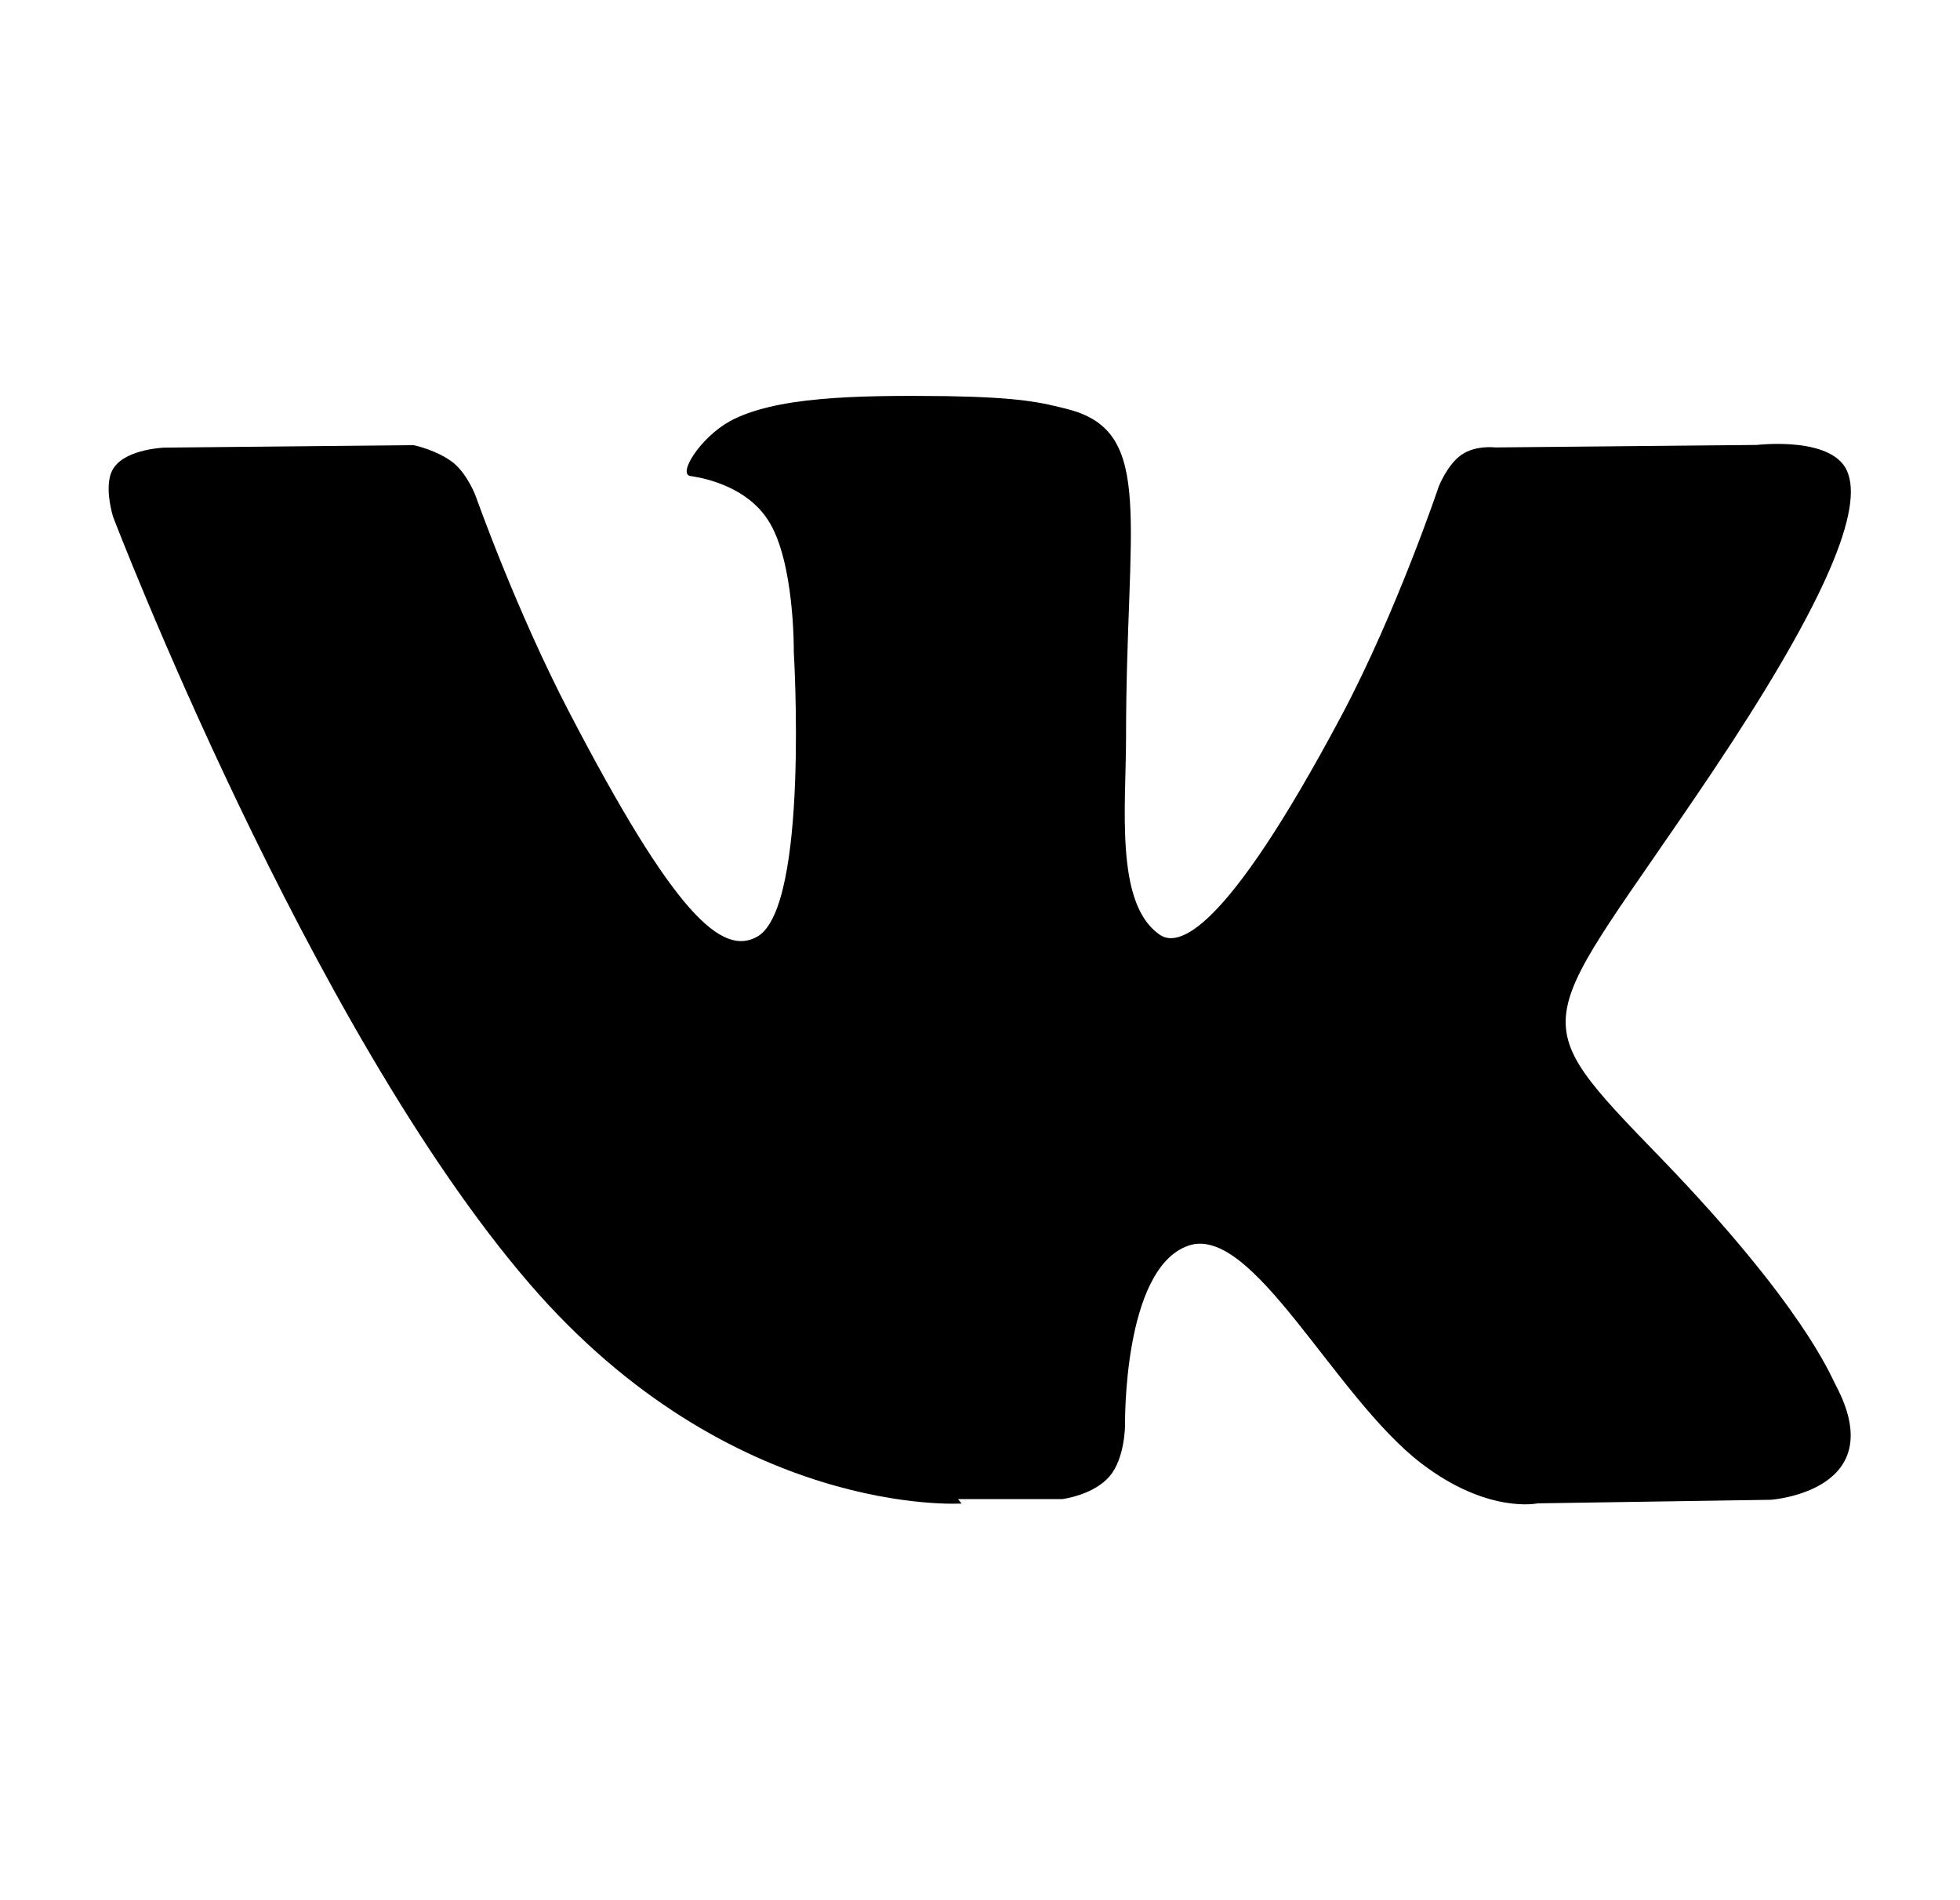 <svg width="33" height="32" viewBox="0 0 33 32" fill="none" xmlns="http://www.w3.org/2000/svg">
<path fill-rule="evenodd" clip-rule="evenodd" d="M16.129 25.245H17.886C17.886 25.245 18.415 25.18 18.685 24.857C18.942 24.555 18.942 23.997 18.942 23.997C18.942 23.997 18.904 21.366 20.004 20.979C21.088 20.596 22.463 23.519 23.928 24.642C25.048 25.501 25.89 25.317 25.89 25.317L29.815 25.257C29.815 25.257 31.87 25.114 30.899 23.31C30.824 23.166 30.348 21.979 28.001 19.541C25.542 17 25.872 17.41 28.827 13.005C30.623 10.322 31.357 8.682 31.119 7.986C30.916 7.331 29.579 7.493 29.579 7.493L25.176 7.535C25.176 7.535 24.846 7.493 24.608 7.658C24.37 7.821 24.224 8.192 24.224 8.192C24.224 8.192 23.525 10.28 22.591 12.043C20.608 15.769 19.819 15.974 19.508 15.728C18.769 15.194 18.959 13.57 18.959 12.407C18.959 8.801 19.453 7.287 18.004 6.898C17.528 6.774 17.172 6.693 15.945 6.671C14.368 6.652 13.038 6.685 12.284 7.096C11.789 7.373 11.404 7.986 11.626 8.017C11.919 8.058 12.578 8.217 12.926 8.751C13.384 9.441 13.365 10.984 13.365 10.984C13.365 10.984 13.623 15.239 12.761 15.767C12.156 16.125 11.349 15.385 9.589 12.004C8.691 10.284 8.011 8.359 8.011 8.359C8.011 8.359 7.883 8.009 7.646 7.804C7.368 7.579 6.965 7.497 6.965 7.497L2.767 7.538C2.767 7.538 2.143 7.56 1.925 7.866C1.722 8.132 1.905 8.706 1.905 8.706C1.905 8.706 5.188 17.29 8.911 21.613C12.321 25.575 16.191 25.32 16.191 25.32L16.129 25.245Z" fill="black"/>
</svg>
